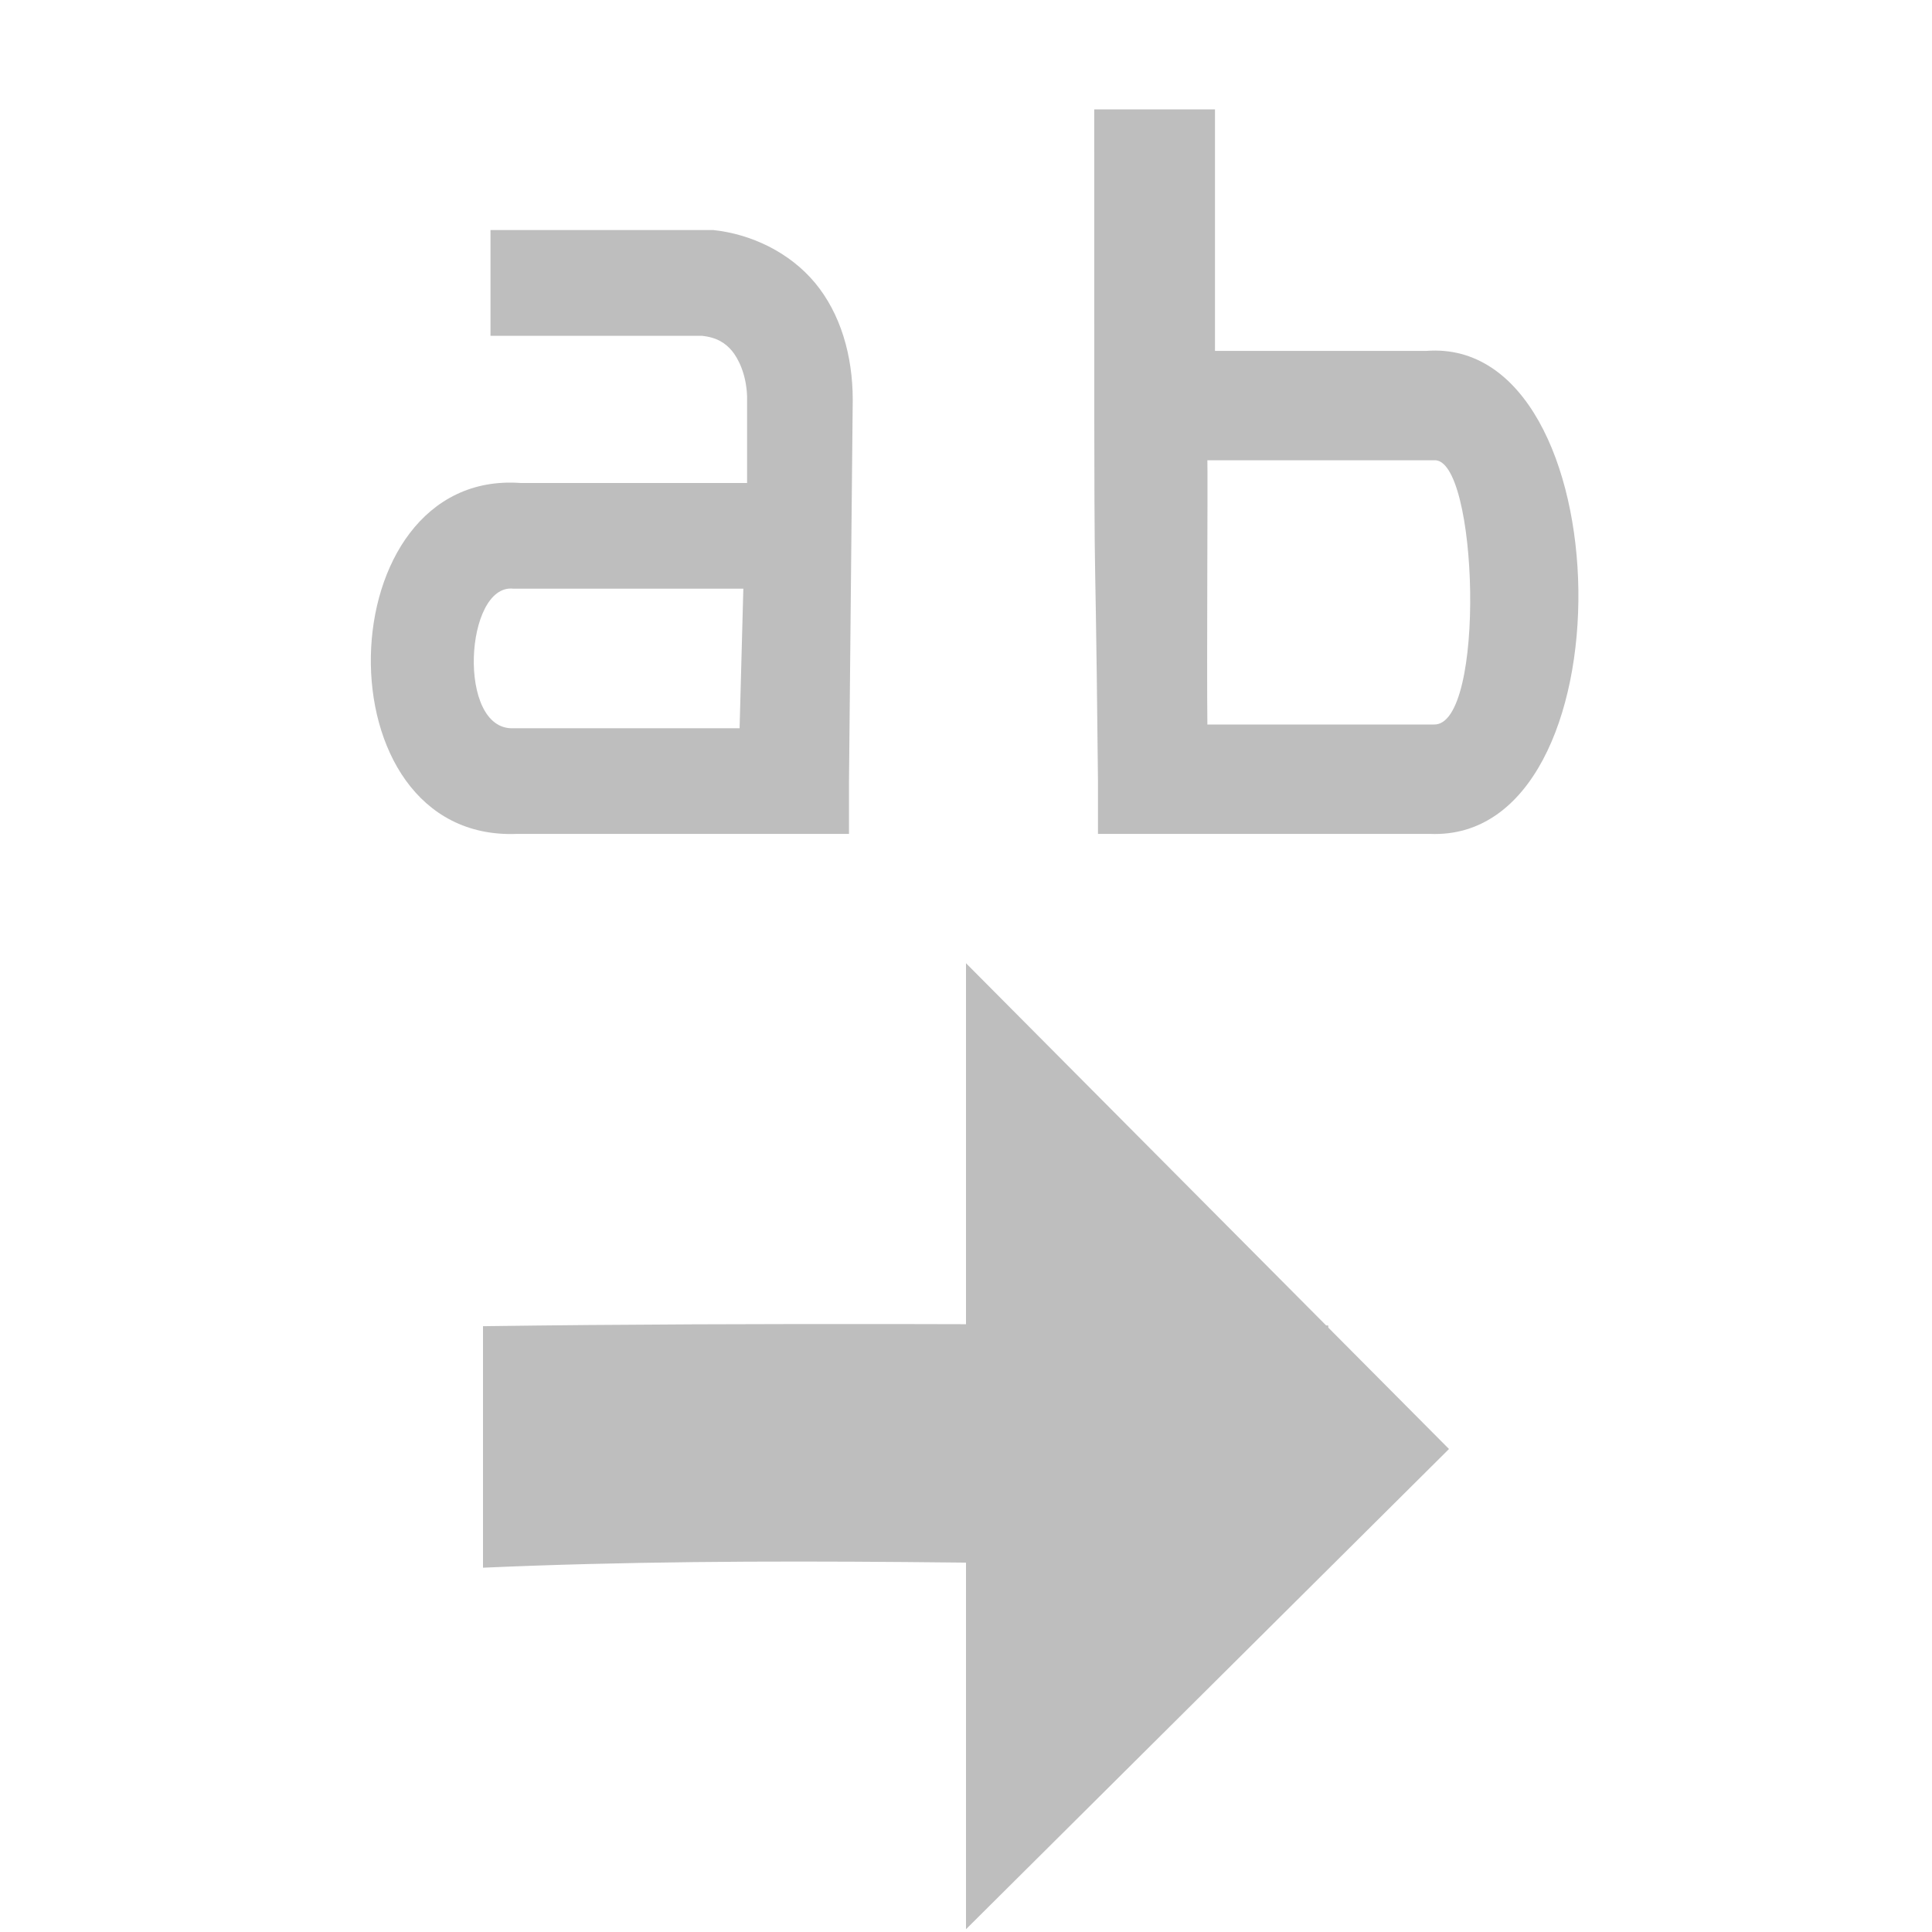 <?xml version='1.0' encoding='UTF-8' standalone='no'?>
<!-- Created with Inkscape (http://www.inkscape.org/) -->

<svg xmlns:cc='http://creativecommons.org/ns#' xmlns:dc='http://purl.org/dc/elements/1.1/' sodipodi:docname='stock-text-dir-ltr-symbolic.svg' height='16' id='svg7384' xmlns:inkscape='http://www.inkscape.org/namespaces/inkscape' xmlns:rdf='http://www.w3.org/1999/02/22-rdf-syntax-ns#' xmlns:sodipodi='http://sodipodi.sourceforge.net/DTD/sodipodi-0.dtd' xmlns:svg='http://www.w3.org/2000/svg' inkscape:version='0.48.4 r9939' version='1.1' width='16' xmlns='http://www.w3.org/2000/svg'>
  <sodipodi:namedview inkscape:bbox-nodes='true' inkscape:bbox-paths='true' bordercolor='#666666' borderopacity='1' inkscape:current-layer='layer1' inkscape:cx='-46.77067' inkscape:cy='384.93295' gridtolerance='10' inkscape:guide-bbox='true' guidetolerance='10' id='namedview88' inkscape:object-nodes='false' inkscape:object-paths='false' objecttolerance='10' pagecolor='#433342' inkscape:pageopacity='1' inkscape:pageshadow='2' showborder='false' showgrid='false' showguides='true' inkscape:snap-bbox='true' inkscape:snap-bbox-midpoints='false' inkscape:snap-global='true' inkscape:snap-grids='true' inkscape:snap-nodes='true' inkscape:snap-others='false' inkscape:snap-page='false' inkscape:snap-to-guides='true' inkscape:window-height='1381' inkscape:window-maximized='1' inkscape:window-width='2560' inkscape:window-x='0' inkscape:window-y='27' inkscape:zoom='4'>
    <inkscape:grid empspacing='2' enabled='true' id='grid4866' originx='160px' originy='422px' snapvisiblegridlinesonly='true' spacingx='1px' spacingy='1px' type='xygrid' visible='true'/>
  </sodipodi:namedview>
  <title id='title9167'>Gnome Symbolic Icon Theme</title>
  <defs id='defs7386'>
    <filter inkscape:collect='always' color-interpolation-filters='sRGB' id='filter12578-8'>
      <feGaussianBlur inkscape:collect='always' id='feGaussianBlur12580-4' stdDeviation='0.015'/>
    </filter>
    <filter inkscape:collect='always' color-interpolation-filters='sRGB' id='filter12586-1'>
      <feGaussianBlur inkscape:collect='always' id='feGaussianBlur12588-8' stdDeviation='0.02'/>
    </filter>
  </defs>
  <g inkscape:groupmode='layer' id='layer9' inkscape:label='tools' style='display:inline' transform='translate(-81,-639)'/>
  <g inkscape:groupmode='layer' id='layer10' inkscape:label='preferences' transform='translate(160,-422)'/>
  <g inkscape:groupmode='layer' id='layer1' inkscape:label='stock' transform='translate(160,-422)'>
    
    <path inkscape:connector-curvature='0' d='m -149,434.977 0,-2 c -2.327,-0.007 -4.673,-0.026 -7,0.006 l 0,2 c 2.327,-0.103 4.672,-0.02 7,-0.006 z' id='path7078' sodipodi:nodetypes='ccccc' style='fill:#bebebe;fill-opacity:1;stroke:none'/>
    <path inkscape:connector-curvature='0' d='m -148,434 -4,-4.023 0,8 z' id='path7080' sodipodi:nodetypes='cccc' style='fill:#bebebe;fill-opacity:1;stroke:none'/>
    <path inkscape:connector-curvature='0' d='m -150.938,422.906 c 0,5.115 7.5e-4,2.607 0.031,5.562 l 0,0.438 0.469,0 2.281,0 c 1.681,0.069 1.605,-4.125 -0.031,-4 -0.012,8.8e-4 -0.019,-10e-4 -0.031,0 l -1.719,0 0,-2 -1,0 z m 0.938,2.906 1.812,0 0.031,0 0.031,0 c 0.368,-0.038 0.435,2.205 0,2.188 l -0.031,0 -1.844,0 c -0.006,-0.476 0.004,-2.041 0,-2.188 z' id='path7106' style='fill:#bebebe;fill-opacity:1;stroke:none'/>
    <path inkscape:connector-curvature='0' d='m -155.938,423.906 0,0.875 1.75,0 c 0.127,0.013 0.197,0.062 0.25,0.125 0.049,0.059 0.118,0.187 0.125,0.375 5e-4,0.014 0,0.016 0,0.031 l 0,0.688 -1.844,0 -0.031,0 c -1.611,-0.117 -1.687,2.972 -0.031,2.906 l 2.312,0 0.438,0 0,-0.438 0.031,-3.156 c 0,-0.37 -0.102,-0.716 -0.312,-0.969 -0.21,-0.253 -0.529,-0.405 -0.844,-0.438 l -0.031,0 -1.812,0 z m 0.188,2.969 0.031,0 0.031,0 1.844,0 -0.031,1.156 -1.844,0 -0.031,0 c -0.468,0.018 -0.401,-1.197 0,-1.156 z' id='path7104' style='fill:#bebebe;fill-opacity:1;stroke:none'/>
  </g>
</svg>
